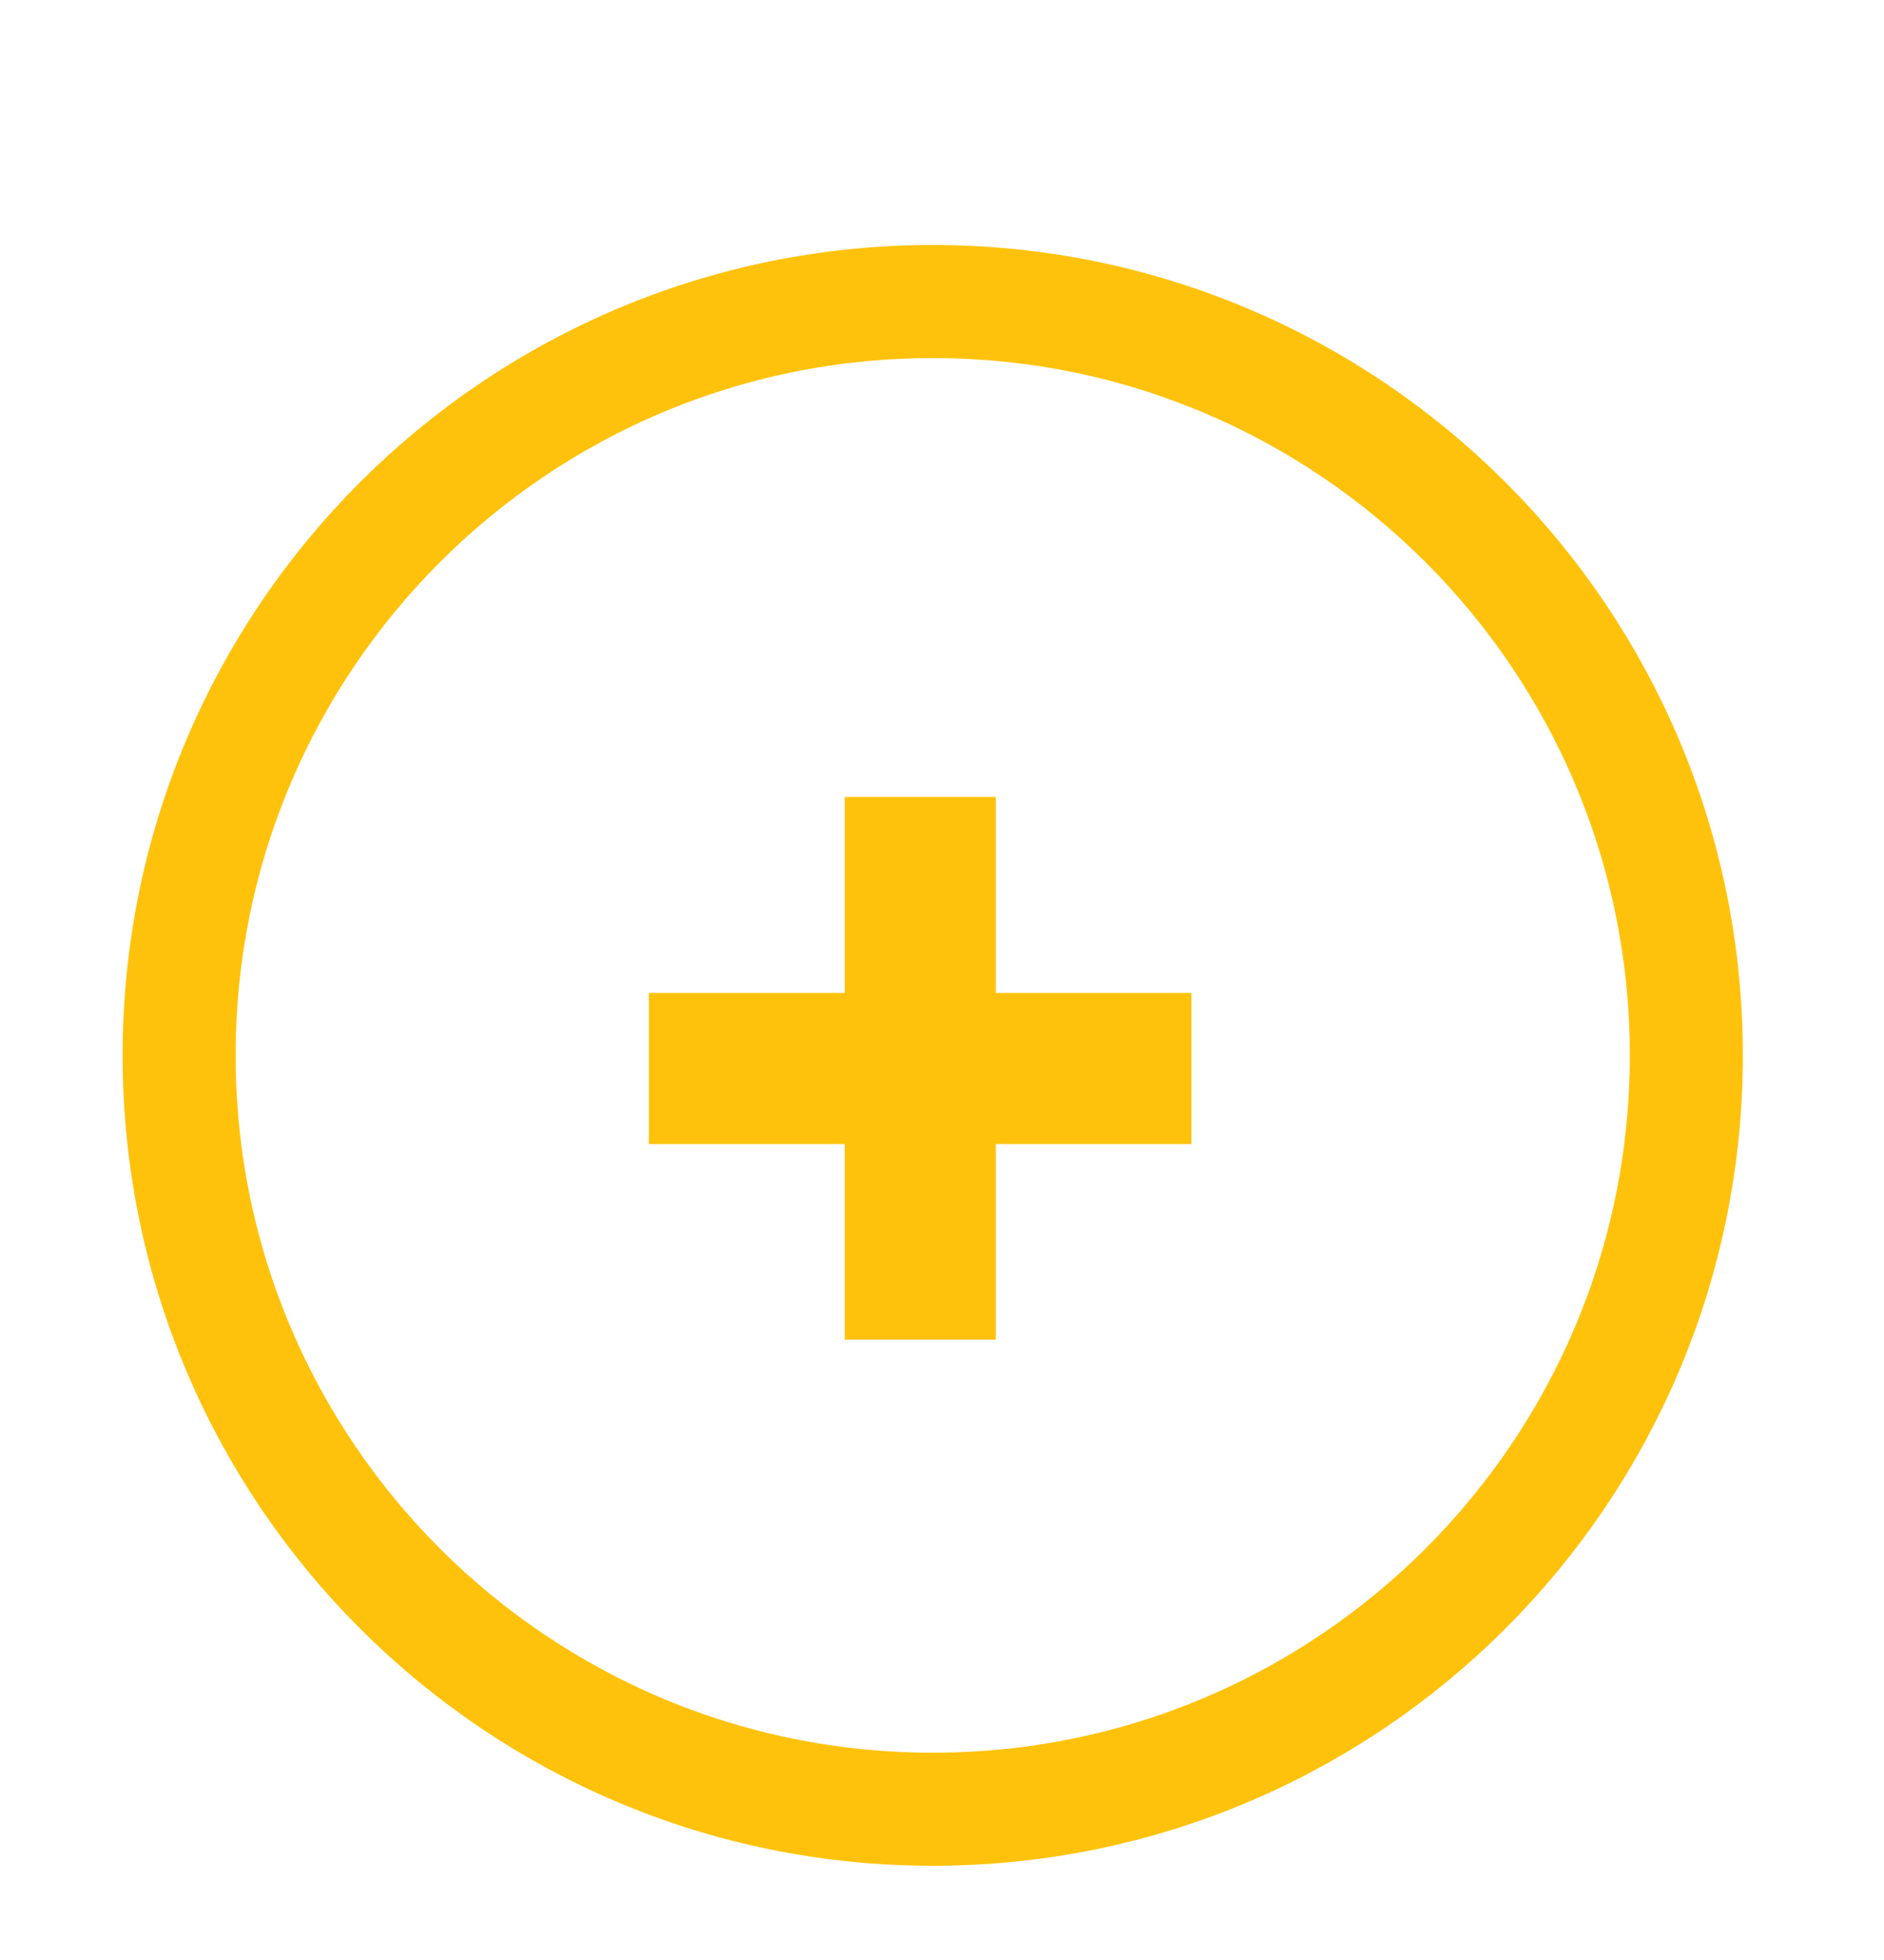 <svg width="25" height="26" viewBox="0 0 25 26" fill="none" xmlns="http://www.w3.org/2000/svg">
<g clip-path="url(#clip0_38_2626)">
<path d="M12.377 24C17.9 24 22.377 19.523 22.377 14C22.377 8.477 17.9 4 12.377 4C6.854 4 2.377 8.477 2.377 14C2.377 19.523 6.854 24 12.377 24Z" stroke="#FFC20C" stroke-width="1.5" stroke-linecap="round" stroke-linejoin="round"/>
</g>
<path d="M11.21 17.771V10.572H13.214V17.771H11.21ZM8.61 15.176V13.172H15.809V15.176H8.61Z" fill="#FFC20C"/>
<defs>
<clipPath id="clip0_38_2626">
<rect width="24" height="24" fill="white" transform="translate(0.407 2)"/>
</clipPath>
</defs>
</svg>
